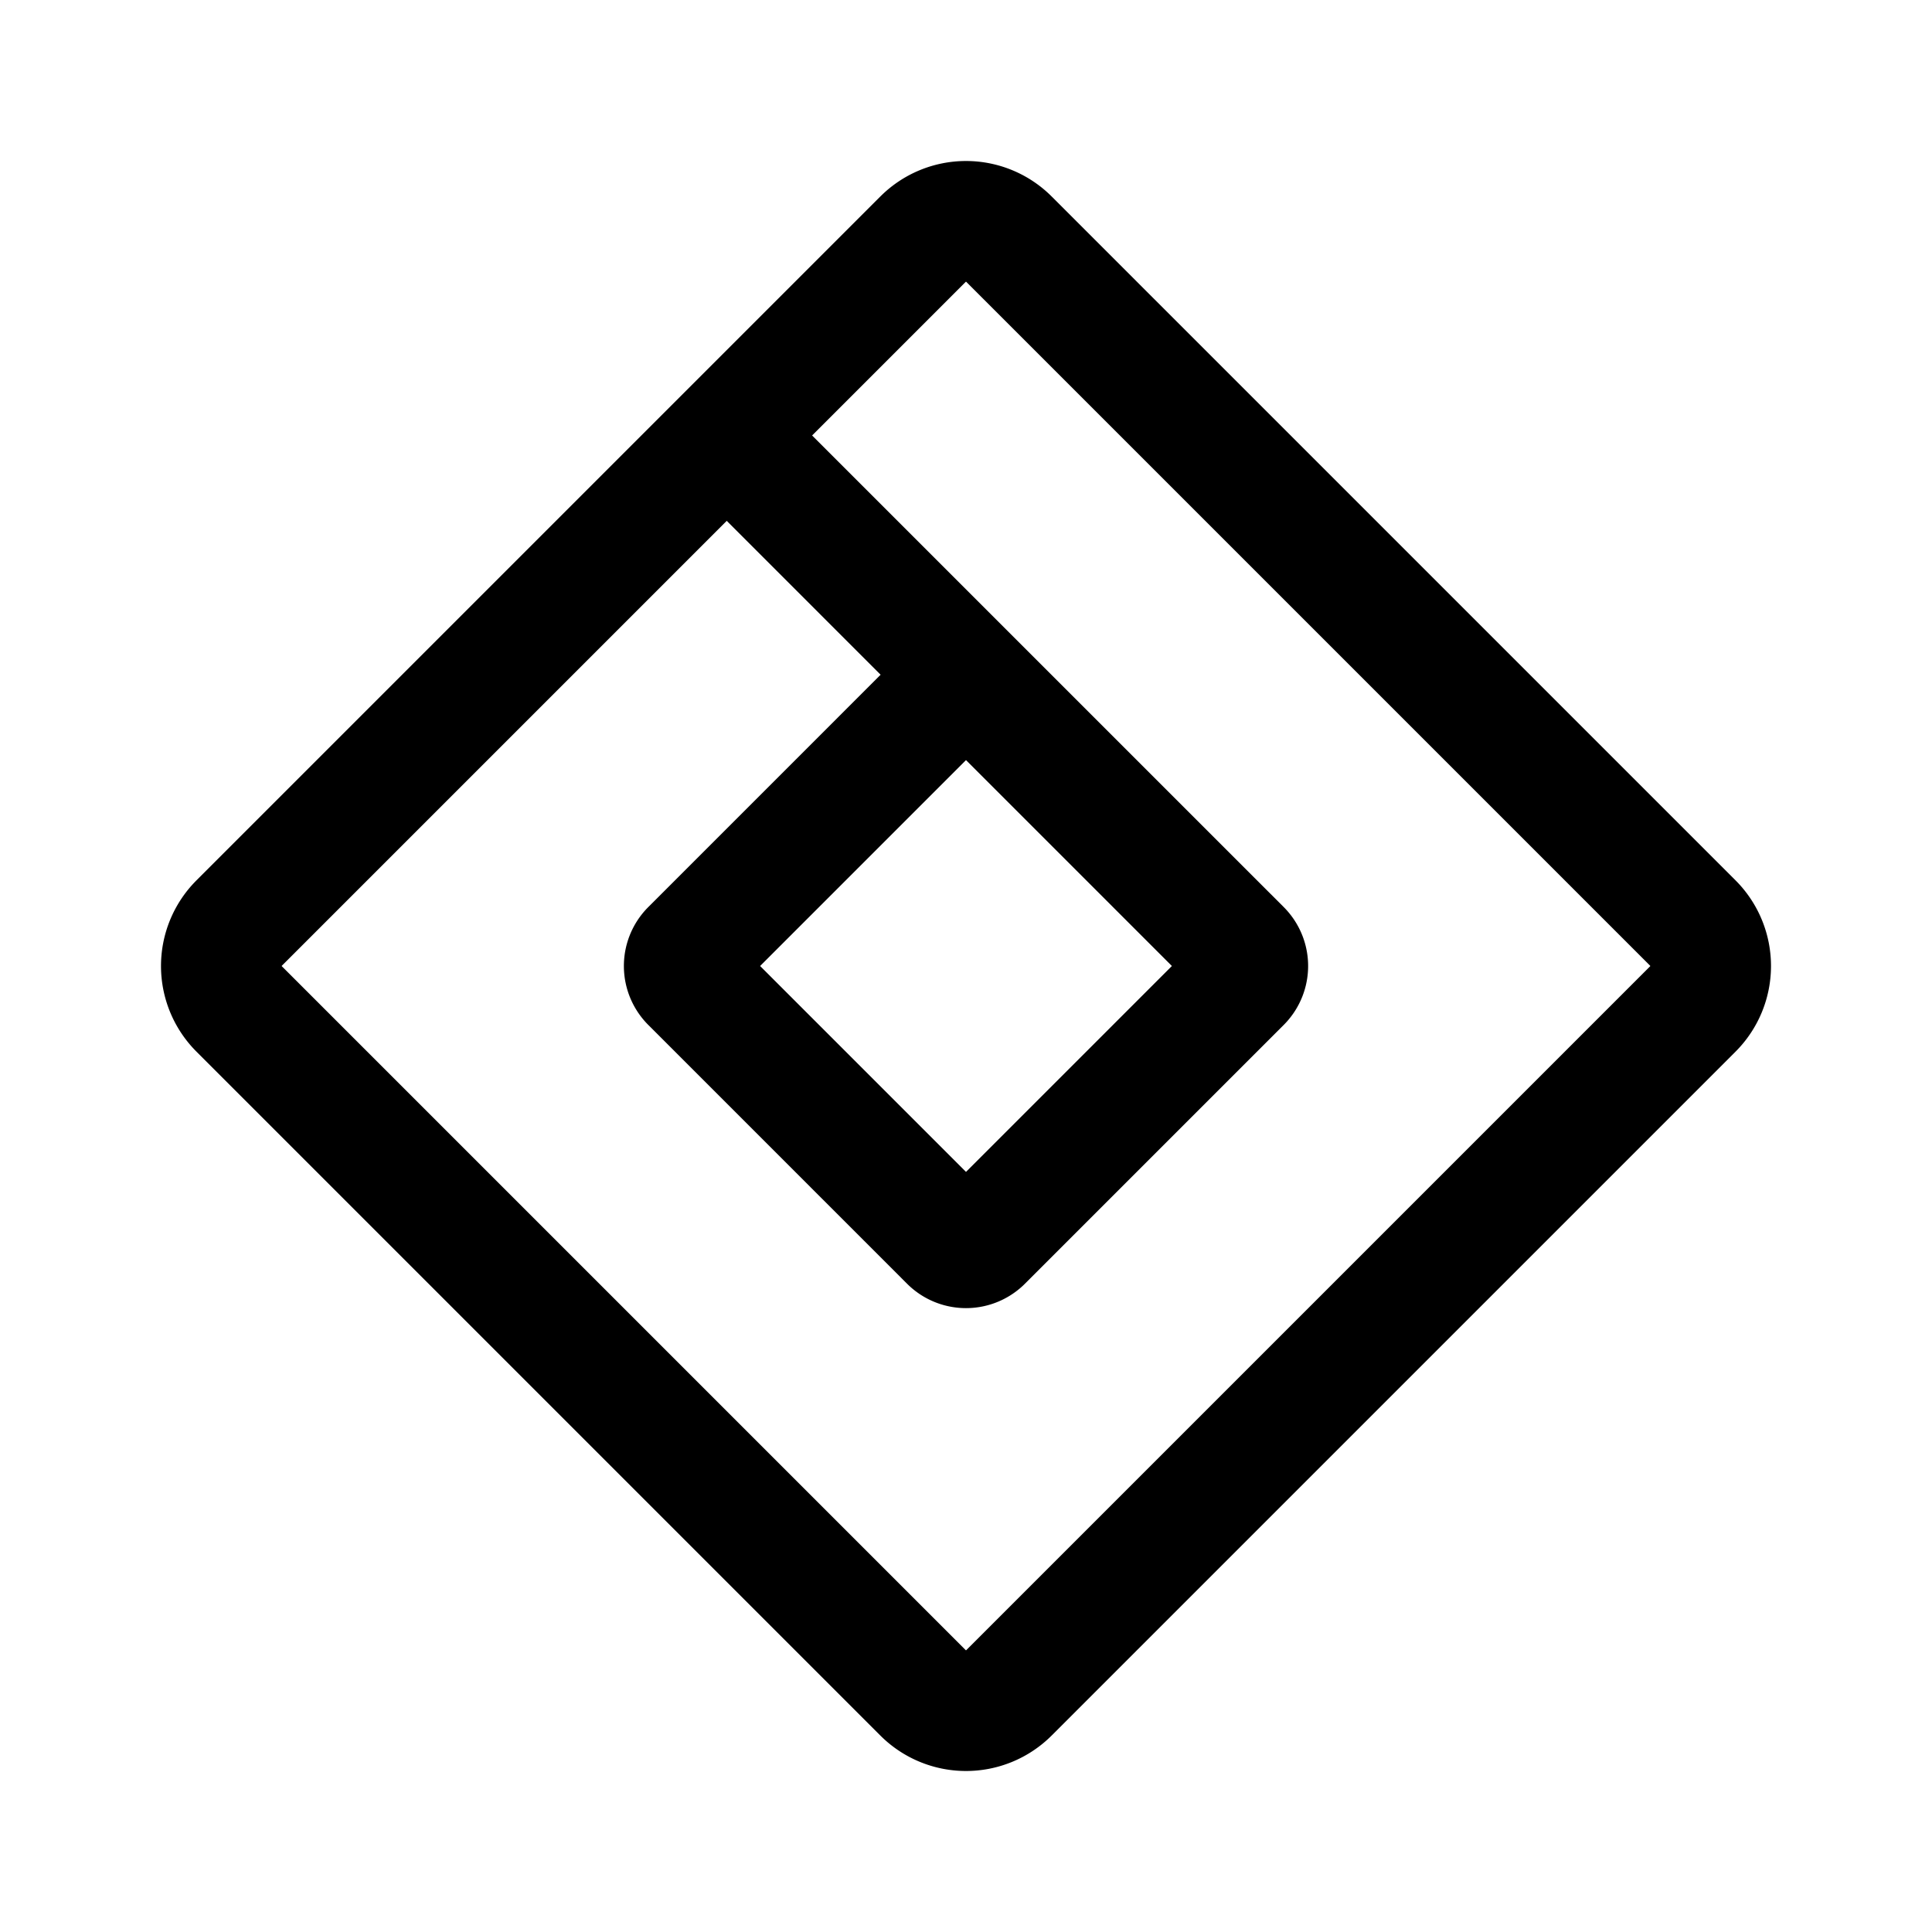 <svg xmlns="http://www.w3.org/2000/svg" width="192" height="192" fill="none"><path stroke="#000" stroke-linecap="round" stroke-linejoin="round" stroke-width="12" d="M91.73 23.769a6.04 6.04 0 0 1 8.541 0l67.96 67.96a6.04 6.04 0 0 1 0 8.542l-67.96 67.96a6.04 6.04 0 0 1-8.542 0l-67.96-67.96a6.04 6.04 0 0 1 0-8.542l67.96-67.96Z"/><path stroke="#000" stroke-linecap="round" stroke-linejoin="round" stroke-width="12" d="M96 67.053 68.67 94.384a2.285 2.285 0 0 0 0 3.232l25.714 25.715c.892.892 2.34.892 3.232 0l25.715-25.715a2.286 2.286 0 0 0 0-3.232L73 44.054"/></svg>
